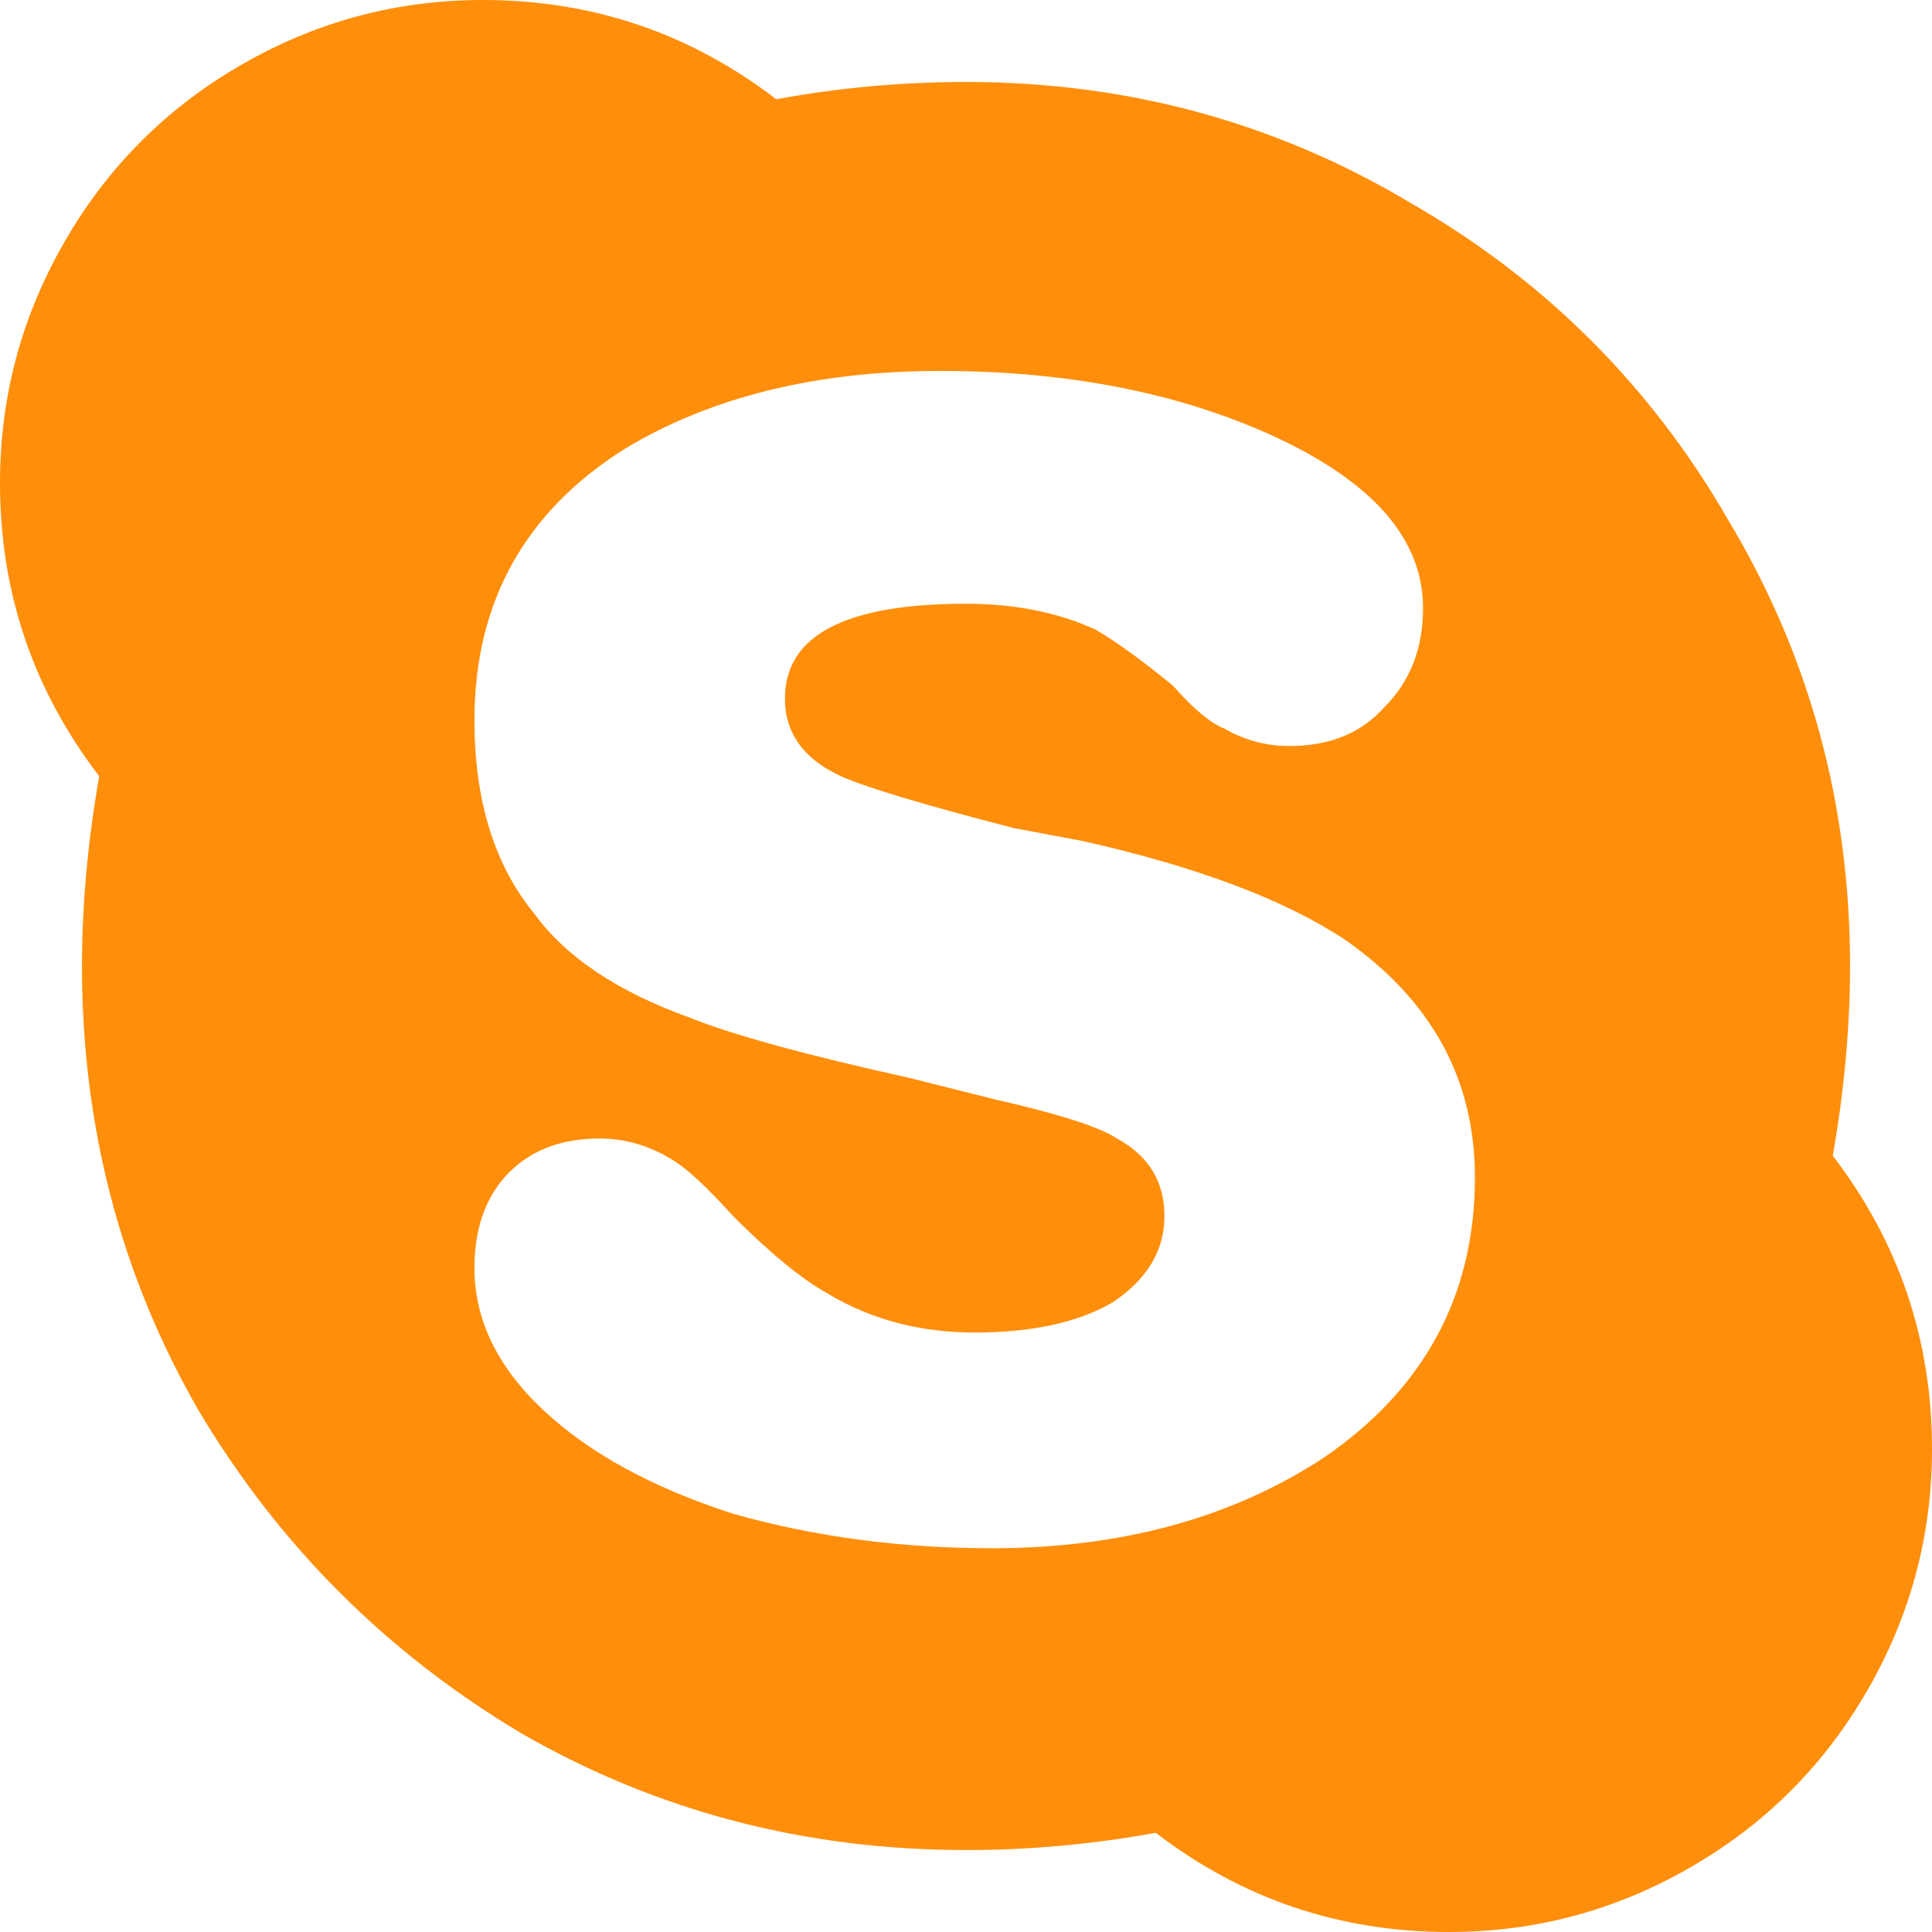 <svg width="14" height="14" viewBox="0 0 14 14" fill="none" xmlns="http://www.w3.org/2000/svg">
<path d="M13.281 9.375C13.365 8.896 13.406 8.438 13.406 8C13.406 6.833 13.115 5.76 12.531 4.781C11.969 3.802 11.198 3.031 10.219 2.469C9.24 1.885 8.167 1.594 7 1.594C6.542 1.594 6.083 1.635 5.625 1.719C5 1.24 4.292 1 3.5 1C2.875 1 2.292 1.156 1.75 1.469C1.208 1.781 0.781 2.208 0.469 2.75C0.156 3.292 0 3.875 0 4.5C0 5.292 0.24 6 0.719 6.625C0.635 7.104 0.594 7.562 0.594 8C0.594 9.167 0.875 10.24 1.438 11.219C2.021 12.198 2.802 12.979 3.781 13.562C4.76 14.125 5.833 14.406 7 14.406C7.458 14.406 7.917 14.365 8.375 14.281C9 14.76 9.708 15 10.5 15C11.125 15 11.708 14.844 12.25 14.531C12.792 14.219 13.219 13.792 13.531 13.25C13.844 12.708 14 12.125 14 11.5C14 10.708 13.76 10 13.281 9.375ZM7.188 12.219C6.521 12.219 5.896 12.135 5.312 11.969C4.729 11.781 4.271 11.531 3.938 11.219C3.604 10.906 3.438 10.562 3.438 10.188C3.438 9.917 3.51 9.698 3.656 9.531C3.823 9.344 4.052 9.25 4.344 9.25C4.531 9.25 4.708 9.302 4.875 9.406C4.979 9.469 5.125 9.604 5.312 9.812C5.583 10.083 5.812 10.271 6 10.375C6.312 10.562 6.667 10.656 7.062 10.656C7.479 10.656 7.812 10.583 8.062 10.438C8.312 10.271 8.438 10.062 8.438 9.812C8.438 9.562 8.323 9.375 8.094 9.25C7.969 9.167 7.677 9.073 7.219 8.969L6.594 8.812C5.844 8.646 5.312 8.5 5 8.375C4.479 8.188 4.104 7.938 3.875 7.625C3.583 7.271 3.438 6.802 3.438 6.219C3.438 5.365 3.802 4.708 4.531 4.25C5.156 3.875 5.917 3.688 6.812 3.688C7.729 3.688 8.531 3.844 9.219 4.156C9.948 4.49 10.312 4.906 10.312 5.406C10.312 5.698 10.219 5.938 10.031 6.125C9.865 6.312 9.635 6.406 9.344 6.406C9.177 6.406 9.021 6.365 8.875 6.281C8.771 6.24 8.646 6.135 8.5 5.969C8.271 5.781 8.083 5.646 7.938 5.562C7.667 5.438 7.354 5.375 7 5.375C6.125 5.375 5.688 5.604 5.688 6.062C5.688 6.312 5.823 6.5 6.094 6.625C6.281 6.708 6.698 6.833 7.344 7L7.844 7.094C8.677 7.281 9.312 7.521 9.75 7.812C10.375 8.25 10.688 8.823 10.688 9.531C10.688 10.385 10.323 11.062 9.594 11.562C8.927 12 8.125 12.219 7.188 12.219Z" transform="translate(0 -1)" fill="#FF8E0A"/>
</svg>
